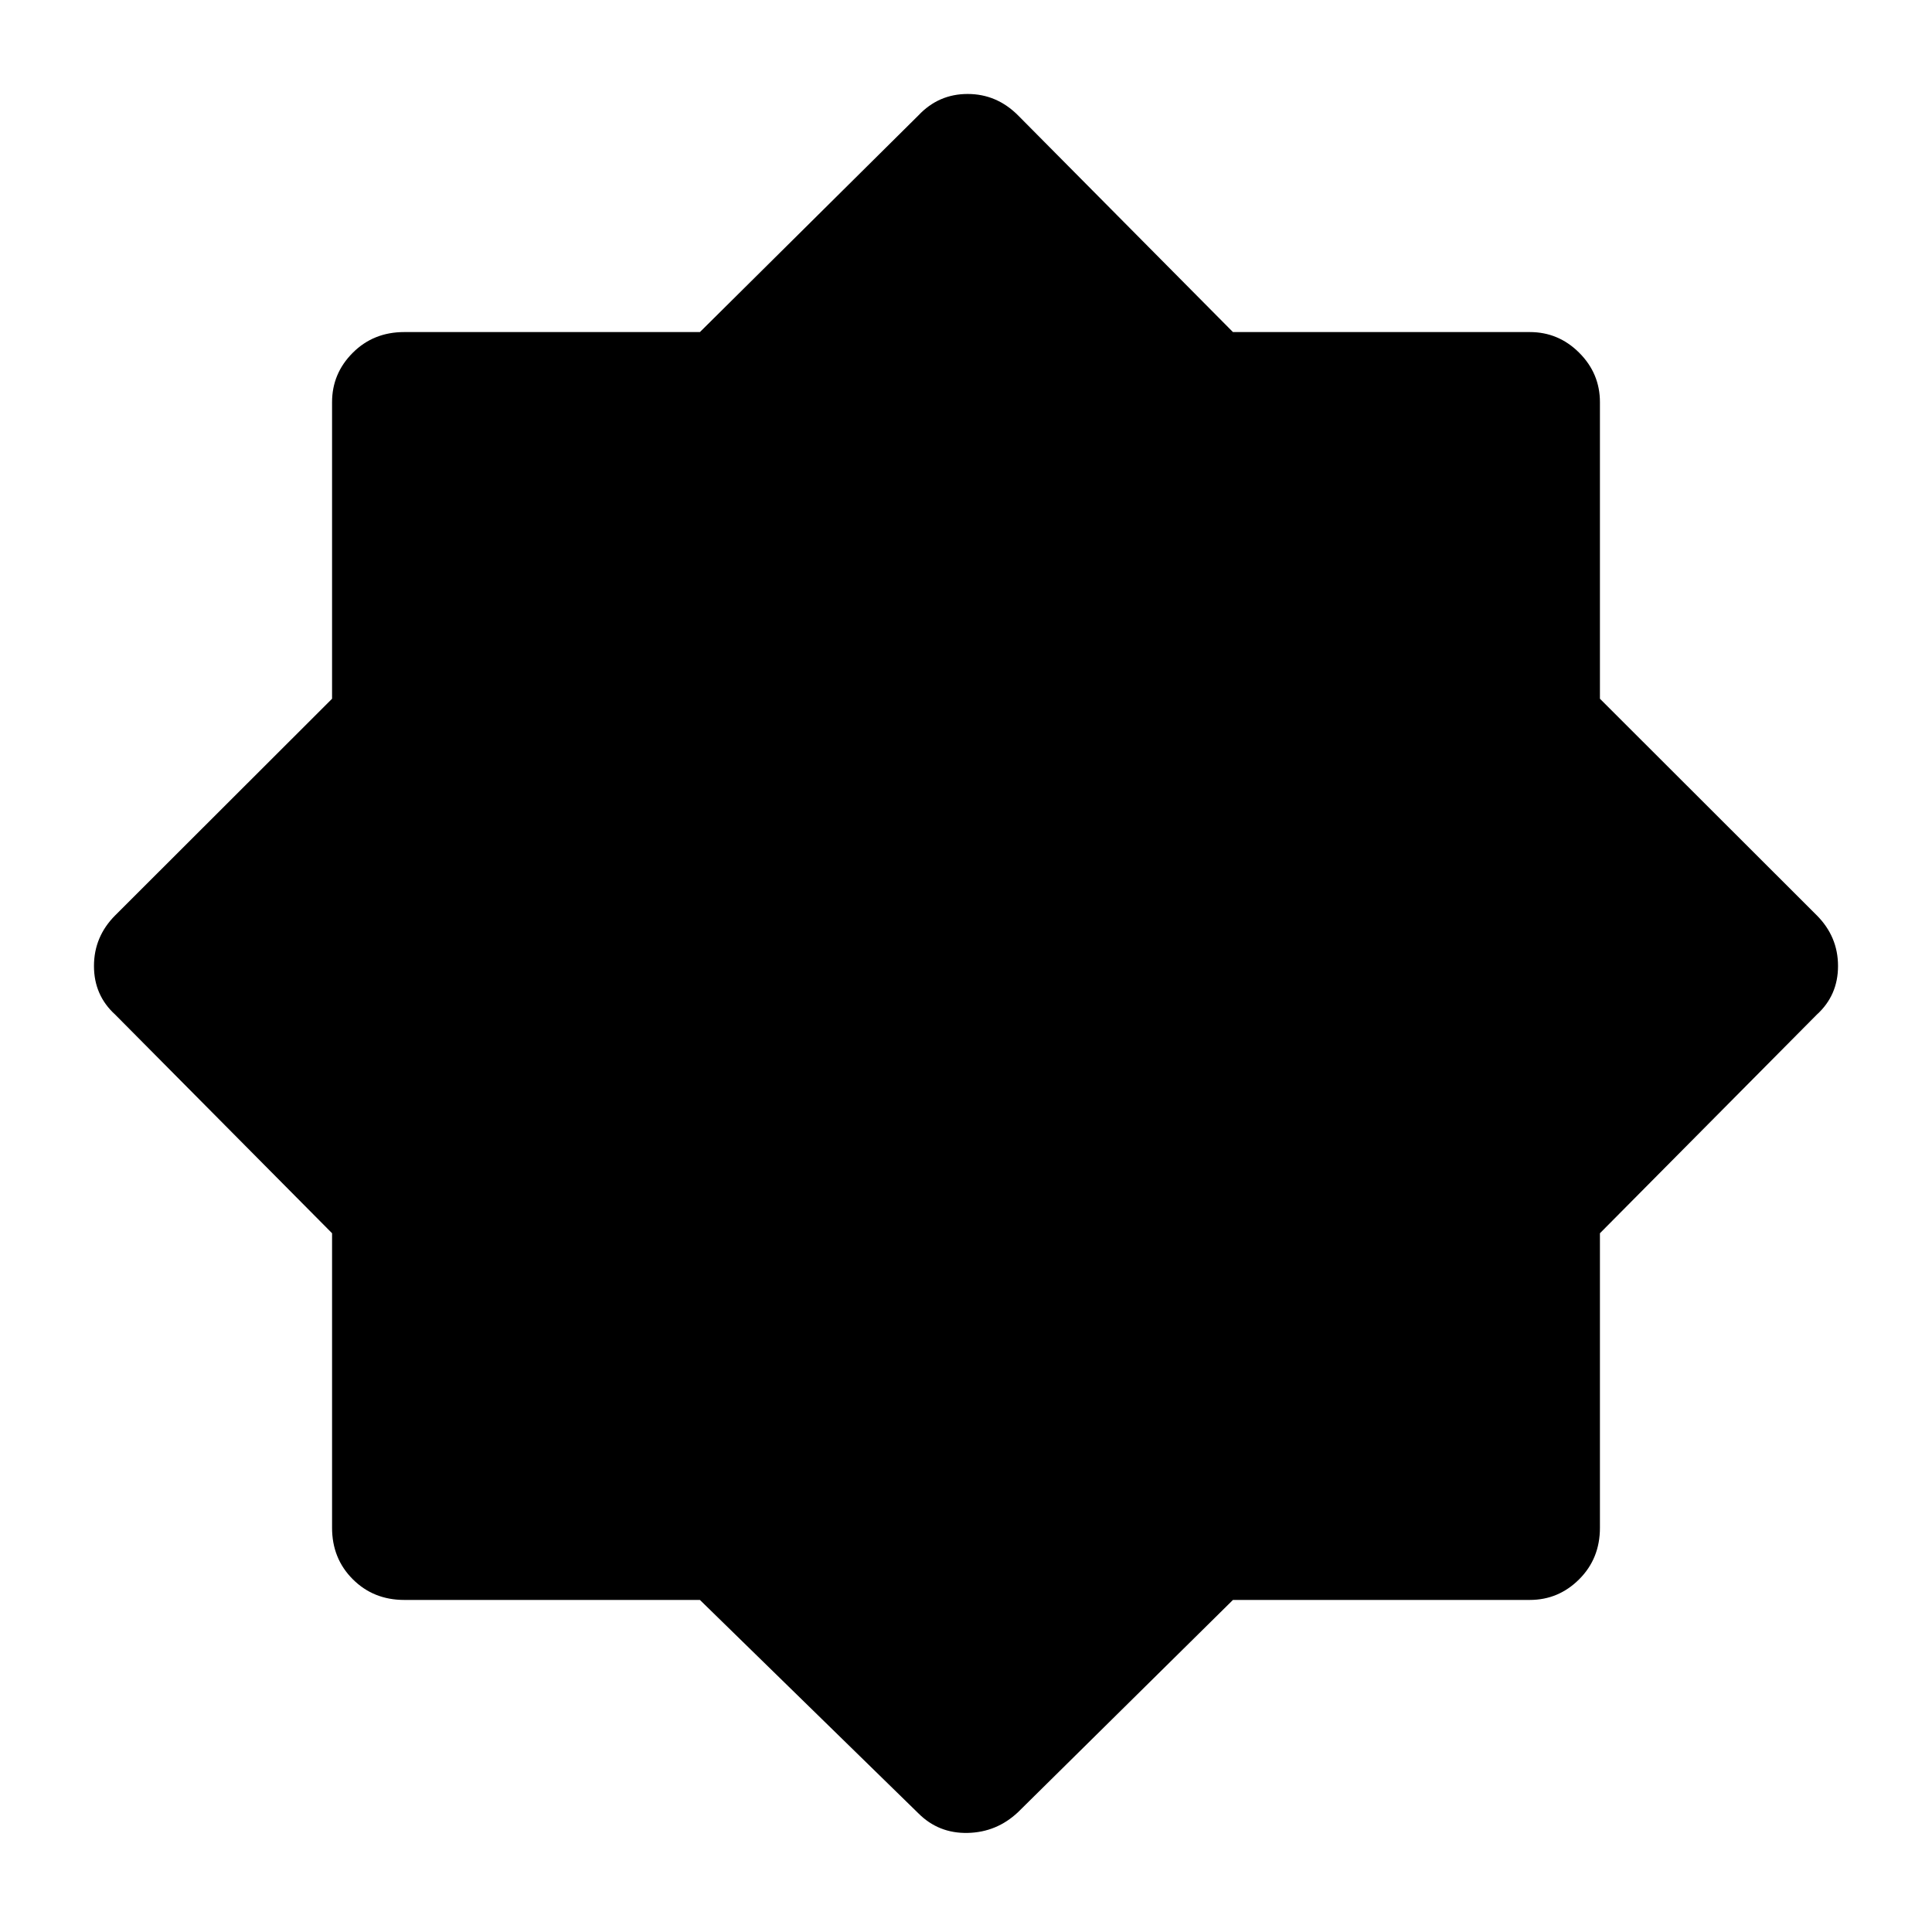 <svg xmlns="http://www.w3.org/2000/svg" height="48" viewBox="0 96 960 960" width="48"><path d="M456.385 997.075 347.784 890.999H200.848q-15.27 0-25.558-10.289-10.289-10.288-10.289-25.558V708.795L57.31 600.231Q46.694 590.615 46.694 576q0-14.615 10.616-25.231L165 443.204V295.848q0-14.27 10.289-24.558 10.288-10.289 25.558-10.289h146.936L456.385 153.31q10-10.616 24.423-10.616 14.423 0 25.038 10.616l106.799 107.691h147.507q14.27 0 24.558 10.289 10.289 10.288 10.289 24.558v147.356L902.69 550.769q10.616 10.616 10.616 25.231 0 14.615-10.616 24.231L794.999 708.795v146.357q0 15.27-10.289 25.558-10.288 10.289-24.558 10.289H612.645L505.846 996.46q-10.615 10-25.038 10.31-14.423.3-24.423-9.695Z"/></svg>